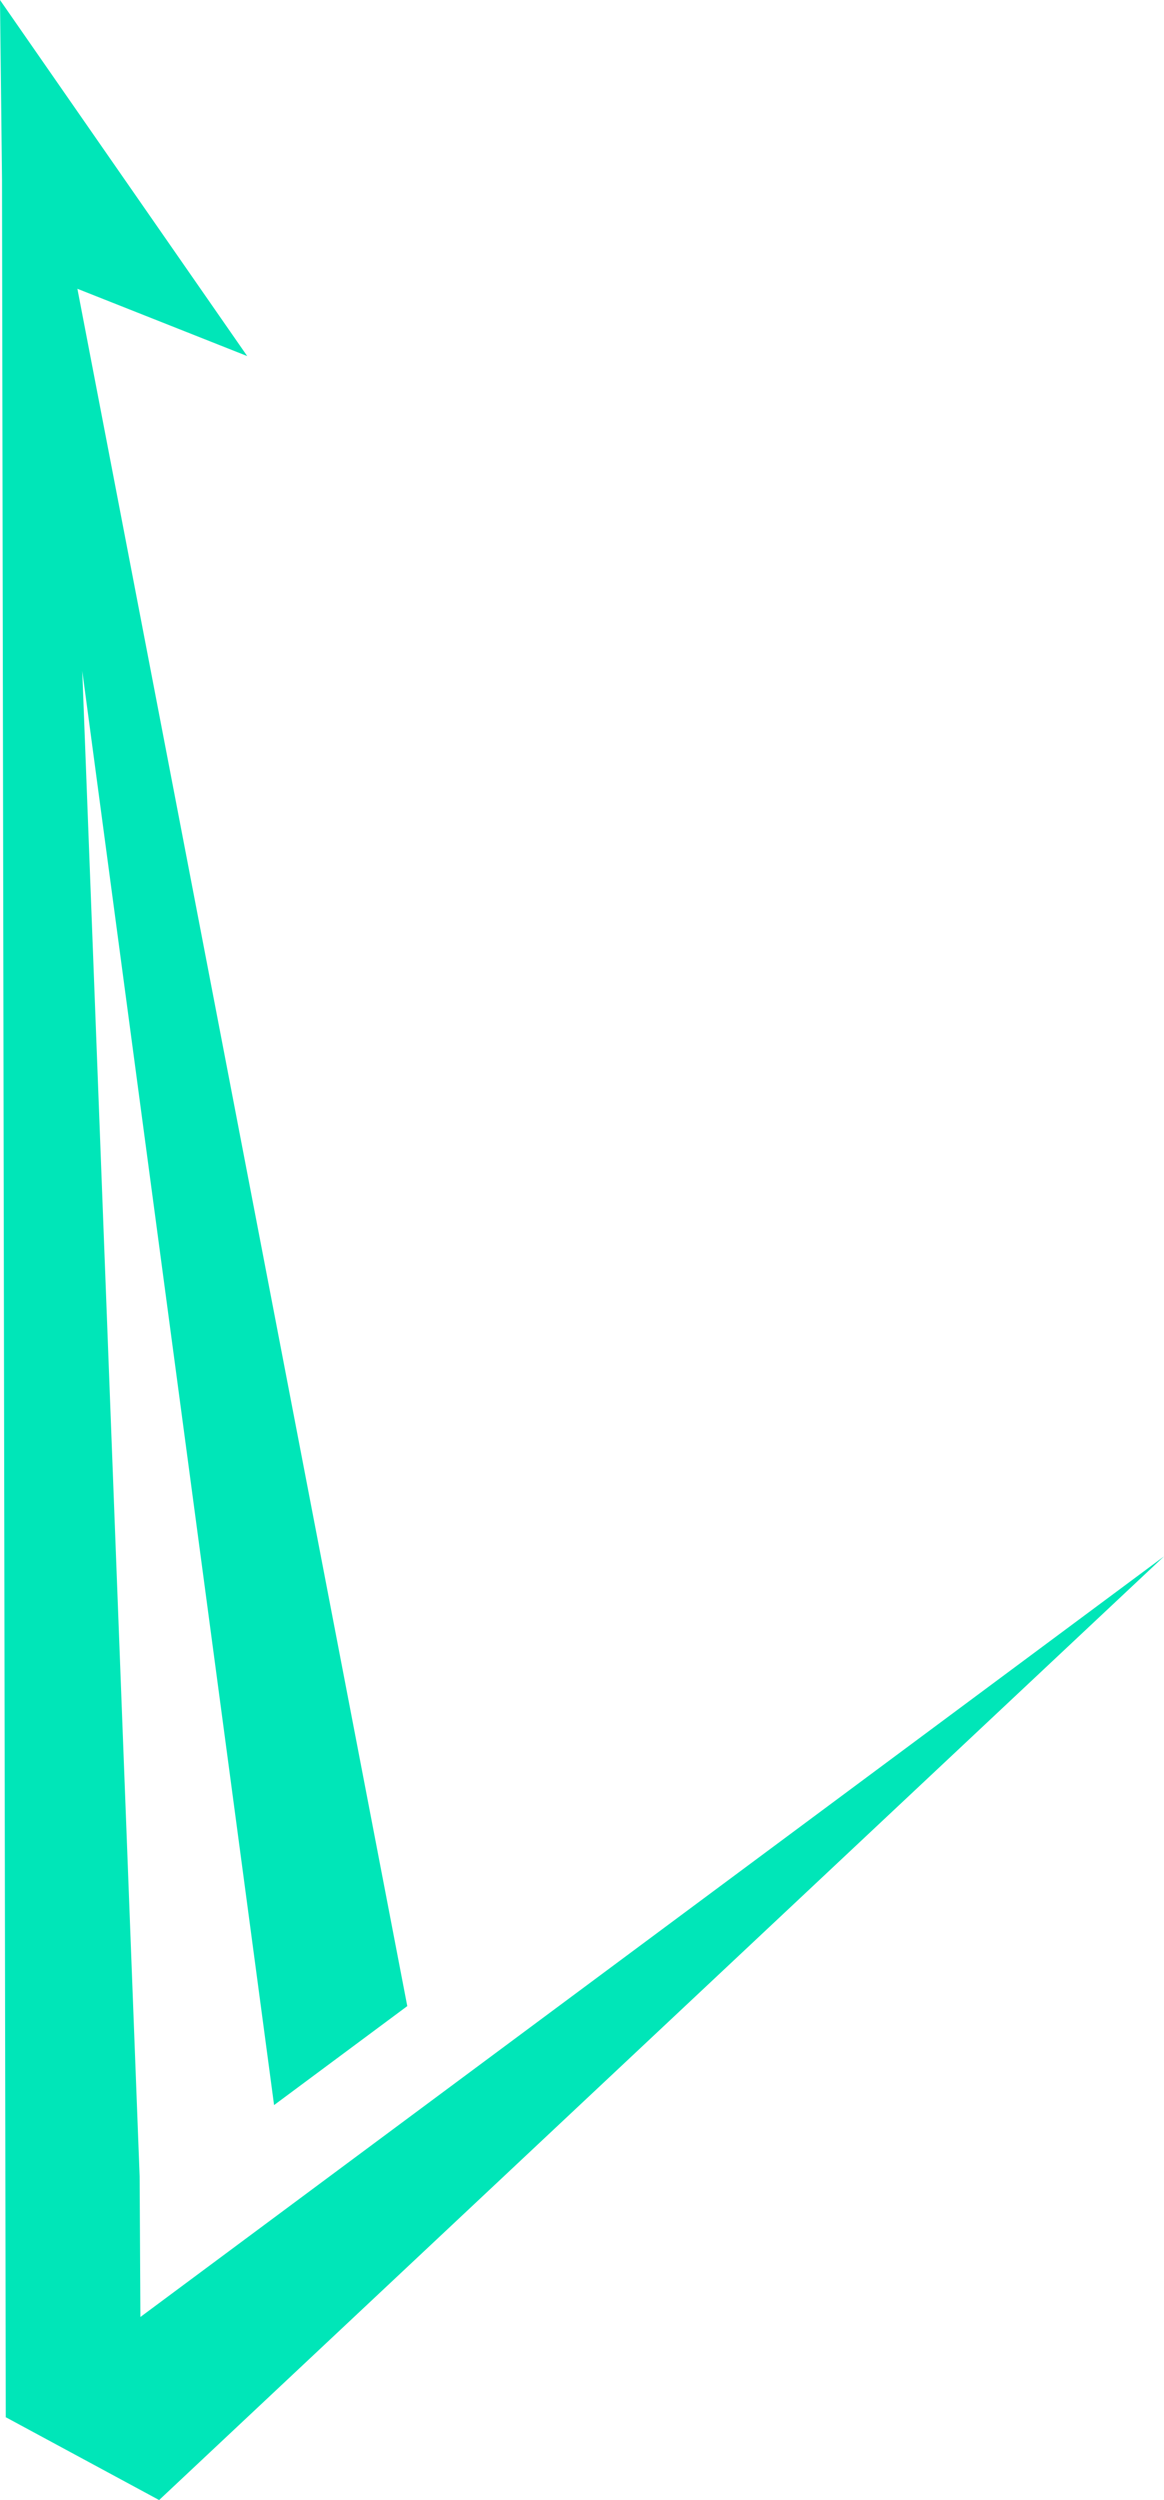 <svg version="1.1" id="图层_1" x="0px" y="0px" width="71.213px" height="152.94px" viewBox="0 0 71.213 152.94" enable-background="new 0 0 71.213 152.94" xml:space="preserve" xmlns="http://www.w3.org/2000/svg" xmlns:xlink="http://www.w3.org/1999/xlink" xmlns:xml="http://www.w3.org/XML/1998/namespace">
  <path fill="#00E6B8" d="M71.213,95.211L9.735,152.94l-9.369-5.06l-0.013,0.007v-0.014l-0.011-0.006l0.011-0.006L0.123,10.969L0,0
	l15.125,21.783L4.735,17.666l20.182,105.057l-8.149,6.055L5.033,41.045l3.51,92.09l0.047,8.606L71.213,95.211z" class="color c1"/>
</svg>